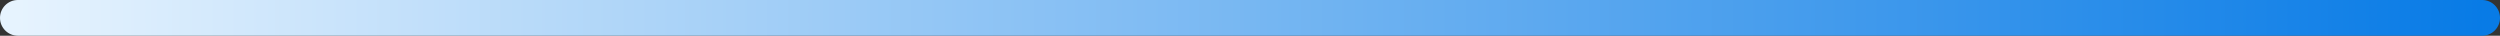 <svg width="70" height="1" viewBox="0 0 70 1" fill="none" xmlns="http://www.w3.org/2000/svg">
<rect x="0" y="0" width="70" height="1" fill="#333333" stroke="none"/>
<path fill-rule="evenodd" clip-rule="evenodd" d="M0 0.5C0 0.224 0.224 0 0.5 0H69.5C69.776 0 70 0.224 70 0.5C70 0.776 69.776 1 69.5 1H0.5C0.224 1 0 0.776 0 0.5Z" fill="url(#paint0_linear_118_160)"/>
<defs>
<linearGradient id="paint0_linear_118_160" x1="0.5" y1="0.5" x2="69.5" y2="0.5" gradientUnits="userSpaceOnUse">
<stop stop-color="#E6F3FE"/>
<stop offset="1" stop-color="#087BE6"/>
</linearGradient>
</defs>
</svg>
